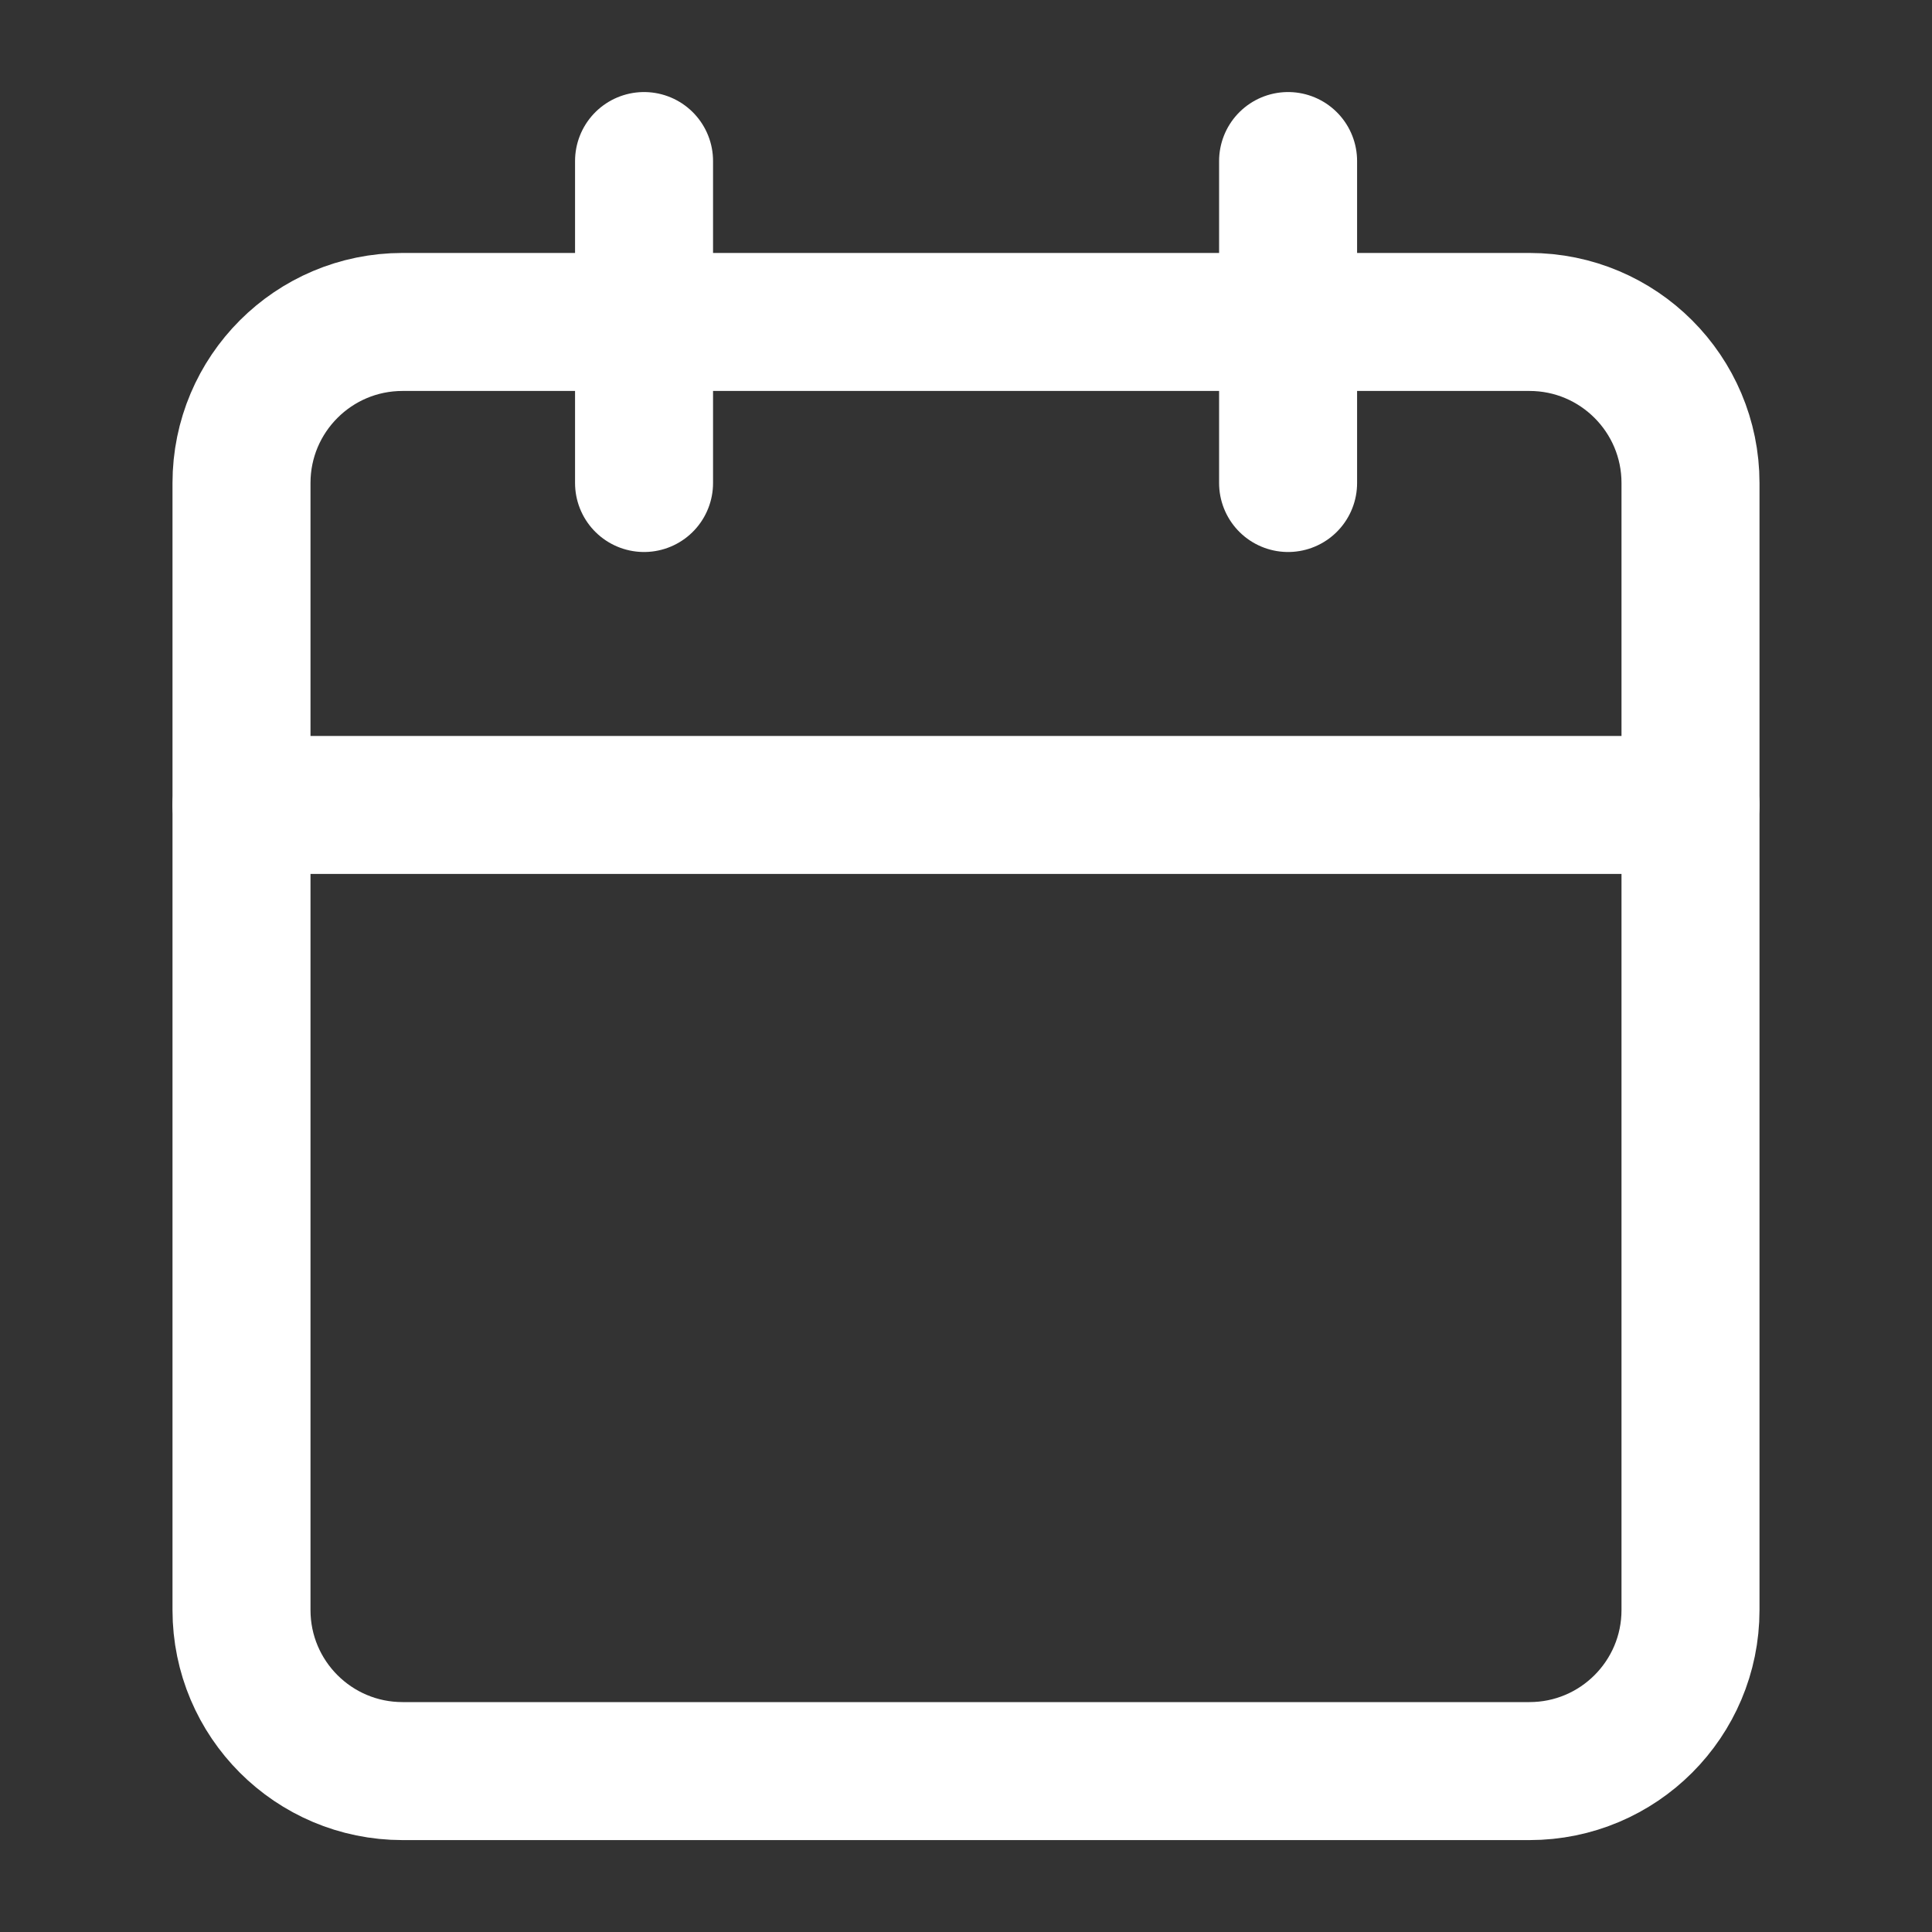 <svg width="14" height="14" viewBox="0 0 14 14" fill="none" xmlns="http://www.w3.org/2000/svg">
<rect x="0" y="0" width="14" height="14" fill="#333333" stroke="none"/>
<path d="M11.083 2.333H2.917C2.272 2.333 1.75 2.856 1.75 3.5V11.667C1.75 12.311 2.272 12.834 2.917 12.834H11.083C11.728 12.834 12.25 12.311 12.25 11.667V3.5C12.25 2.856 11.728 2.333 11.083 2.333Z" stroke="white" stroke-linecap="round" stroke-linejoin="round"/>
<path d="M9.334 1.167V3.5" stroke="white" stroke-linecap="round" stroke-linejoin="round"/>
<path d="M4.667 1.167V3.5" stroke="white" stroke-linecap="round" stroke-linejoin="round"/>
<path d="M1.75 5.833H12.25" stroke="white" stroke-linecap="round" stroke-linejoin="round"/>
</svg>
